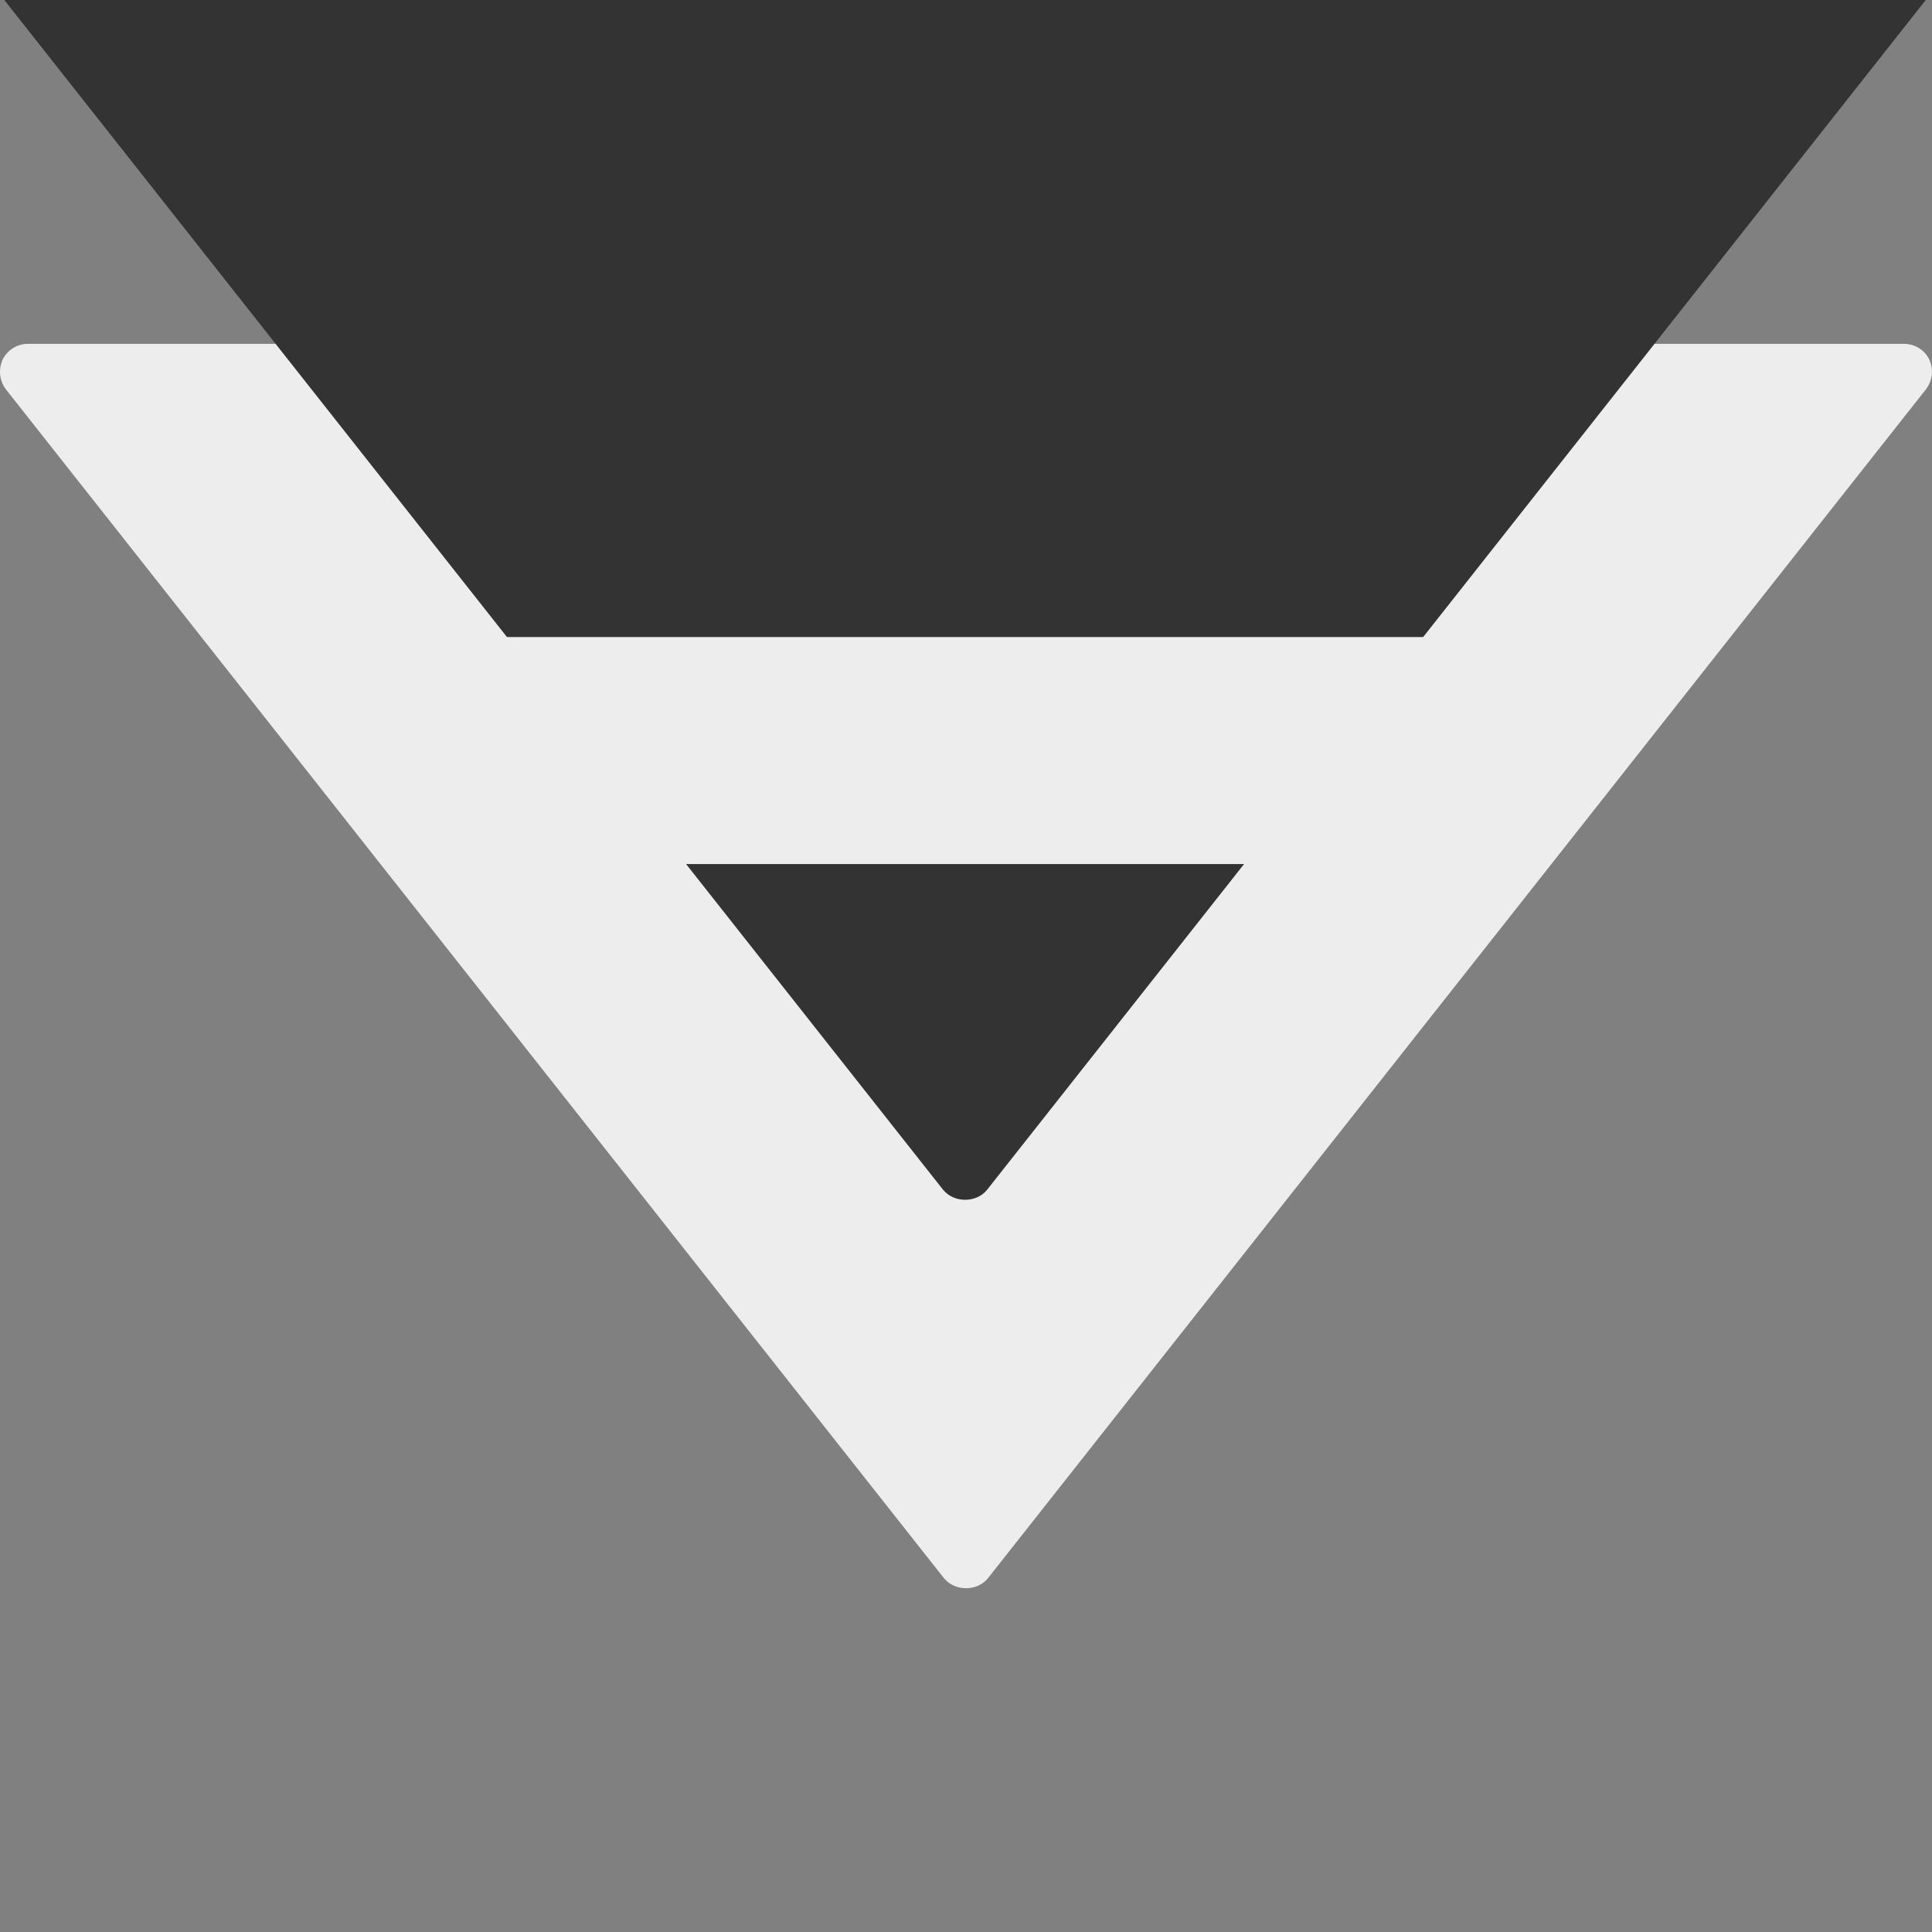 <?xml version="1.0" encoding="UTF-8" standalone="no"?>
<!-- Uploaded to: SVG Repo, www.svgrepo.com, Transformed by: SVG Repo Mixer Tools -->

<svg
   fill="#ededed"
   height="800"
   width="800"
   version="1.1"
   id="Capa_1"
   viewBox="0 0 28.769 28.769"
   xml:space="preserve"
   sodipodi:docname="triangley_dark.svg"
   inkscape:export-filename="triangle_dark2.png"
   inkscape:export-xdpi="96"
   inkscape:export-ydpi="96"
   inkscape:version="1.3.2 (091e20ef0f, 2023-11-25, custom)"
   xmlns:inkscape="http://www.inkscape.org/namespaces/inkscape"
   xmlns:sodipodi="http://sodipodi.sourceforge.net/DTD/sodipodi-0.dtd"
   xmlns="http://www.w3.org/2000/svg"
   xmlns:svg="http://www.w3.org/2000/svg"><rect x="0" y="0" width="28.769" height="28.769" fill="#808080" stroke="none"/><defs
   id="defs1" /><sodipodi:namedview
   id="namedview1"
   pagecolor="#505050"
   bordercolor="#ffffff"
   borderopacity="1"
   inkscape:showpageshadow="0"
   inkscape:pageopacity="0"
   inkscape:pagecheckerboard="1"
   inkscape:deskcolor="#d1d1d1"
   inkscape:zoom="1.015"
   inkscape:cx="392.61084"
   inkscape:cy="400"
   inkscape:window-width="1920"
   inkscape:window-height="1056"
   inkscape:window-x="0"
   inkscape:window-y="24"
   inkscape:window-maximized="1"
   inkscape:current-layer="Capa_1" />





<g
   id="SVGRepo_iconCarrier"> <g
   id="g1"> <g
   id="c106_arrow"> <path
   d="M 28.678,5.798 14.713,23.499 c -0.16,0.201 -0.495,0.201 -0.658,0 L 0.088,5.798 C -0.009,5.669 -0.027,5.501 0.04,5.353 0.111,5.209 0.26,5.12 0.414,5.12 H 28.35 c 0.16,0 0.31,0.089 0.378,0.233 0.07,0.148 0.048,0.316 -0.05,0.445 z"
   id="path1" /> </g> <g
   id="Capa_1_26_"> </g> </g> </g><g
   id="SVGRepo_iconCarrier-5"
   transform="translate(-0.013,-5.784)"
   style="fill:#333333;fill-opacity:1"> <g
   id="g2"
   style="fill:#333333;fill-opacity:1"> <g
   id="c106_arrow-6"
   style="fill:#333333;fill-opacity:1"> <path
   d="M 28.678,5.798 14.713,23.499 c -0.16,0.201 -0.495,0.201 -0.658,0 L 0.088,5.798 C -0.009,5.669 -0.027,5.501 0.04,5.353 0.111,5.209 0.26,5.12 0.414,5.12 H 28.35 c 0.16,0 0.31,0.089 0.378,0.233 0.07,0.148 0.048,0.316 -0.05,0.445 z"
   id="path1-2"
   style="fill:#333333;fill-opacity:1" /> </g> <g
   id="Capa_1_26_-9"
   style="fill:#333333;fill-opacity:1"> </g> </g> </g>

<rect
   style="opacity:1;fill:#ededed;stroke-width:0.066"
   id="rect1"
   width="14.957"
   height="3.38"
   x="7.078"
   y="9.486"
   ry="0.044" /></svg>
